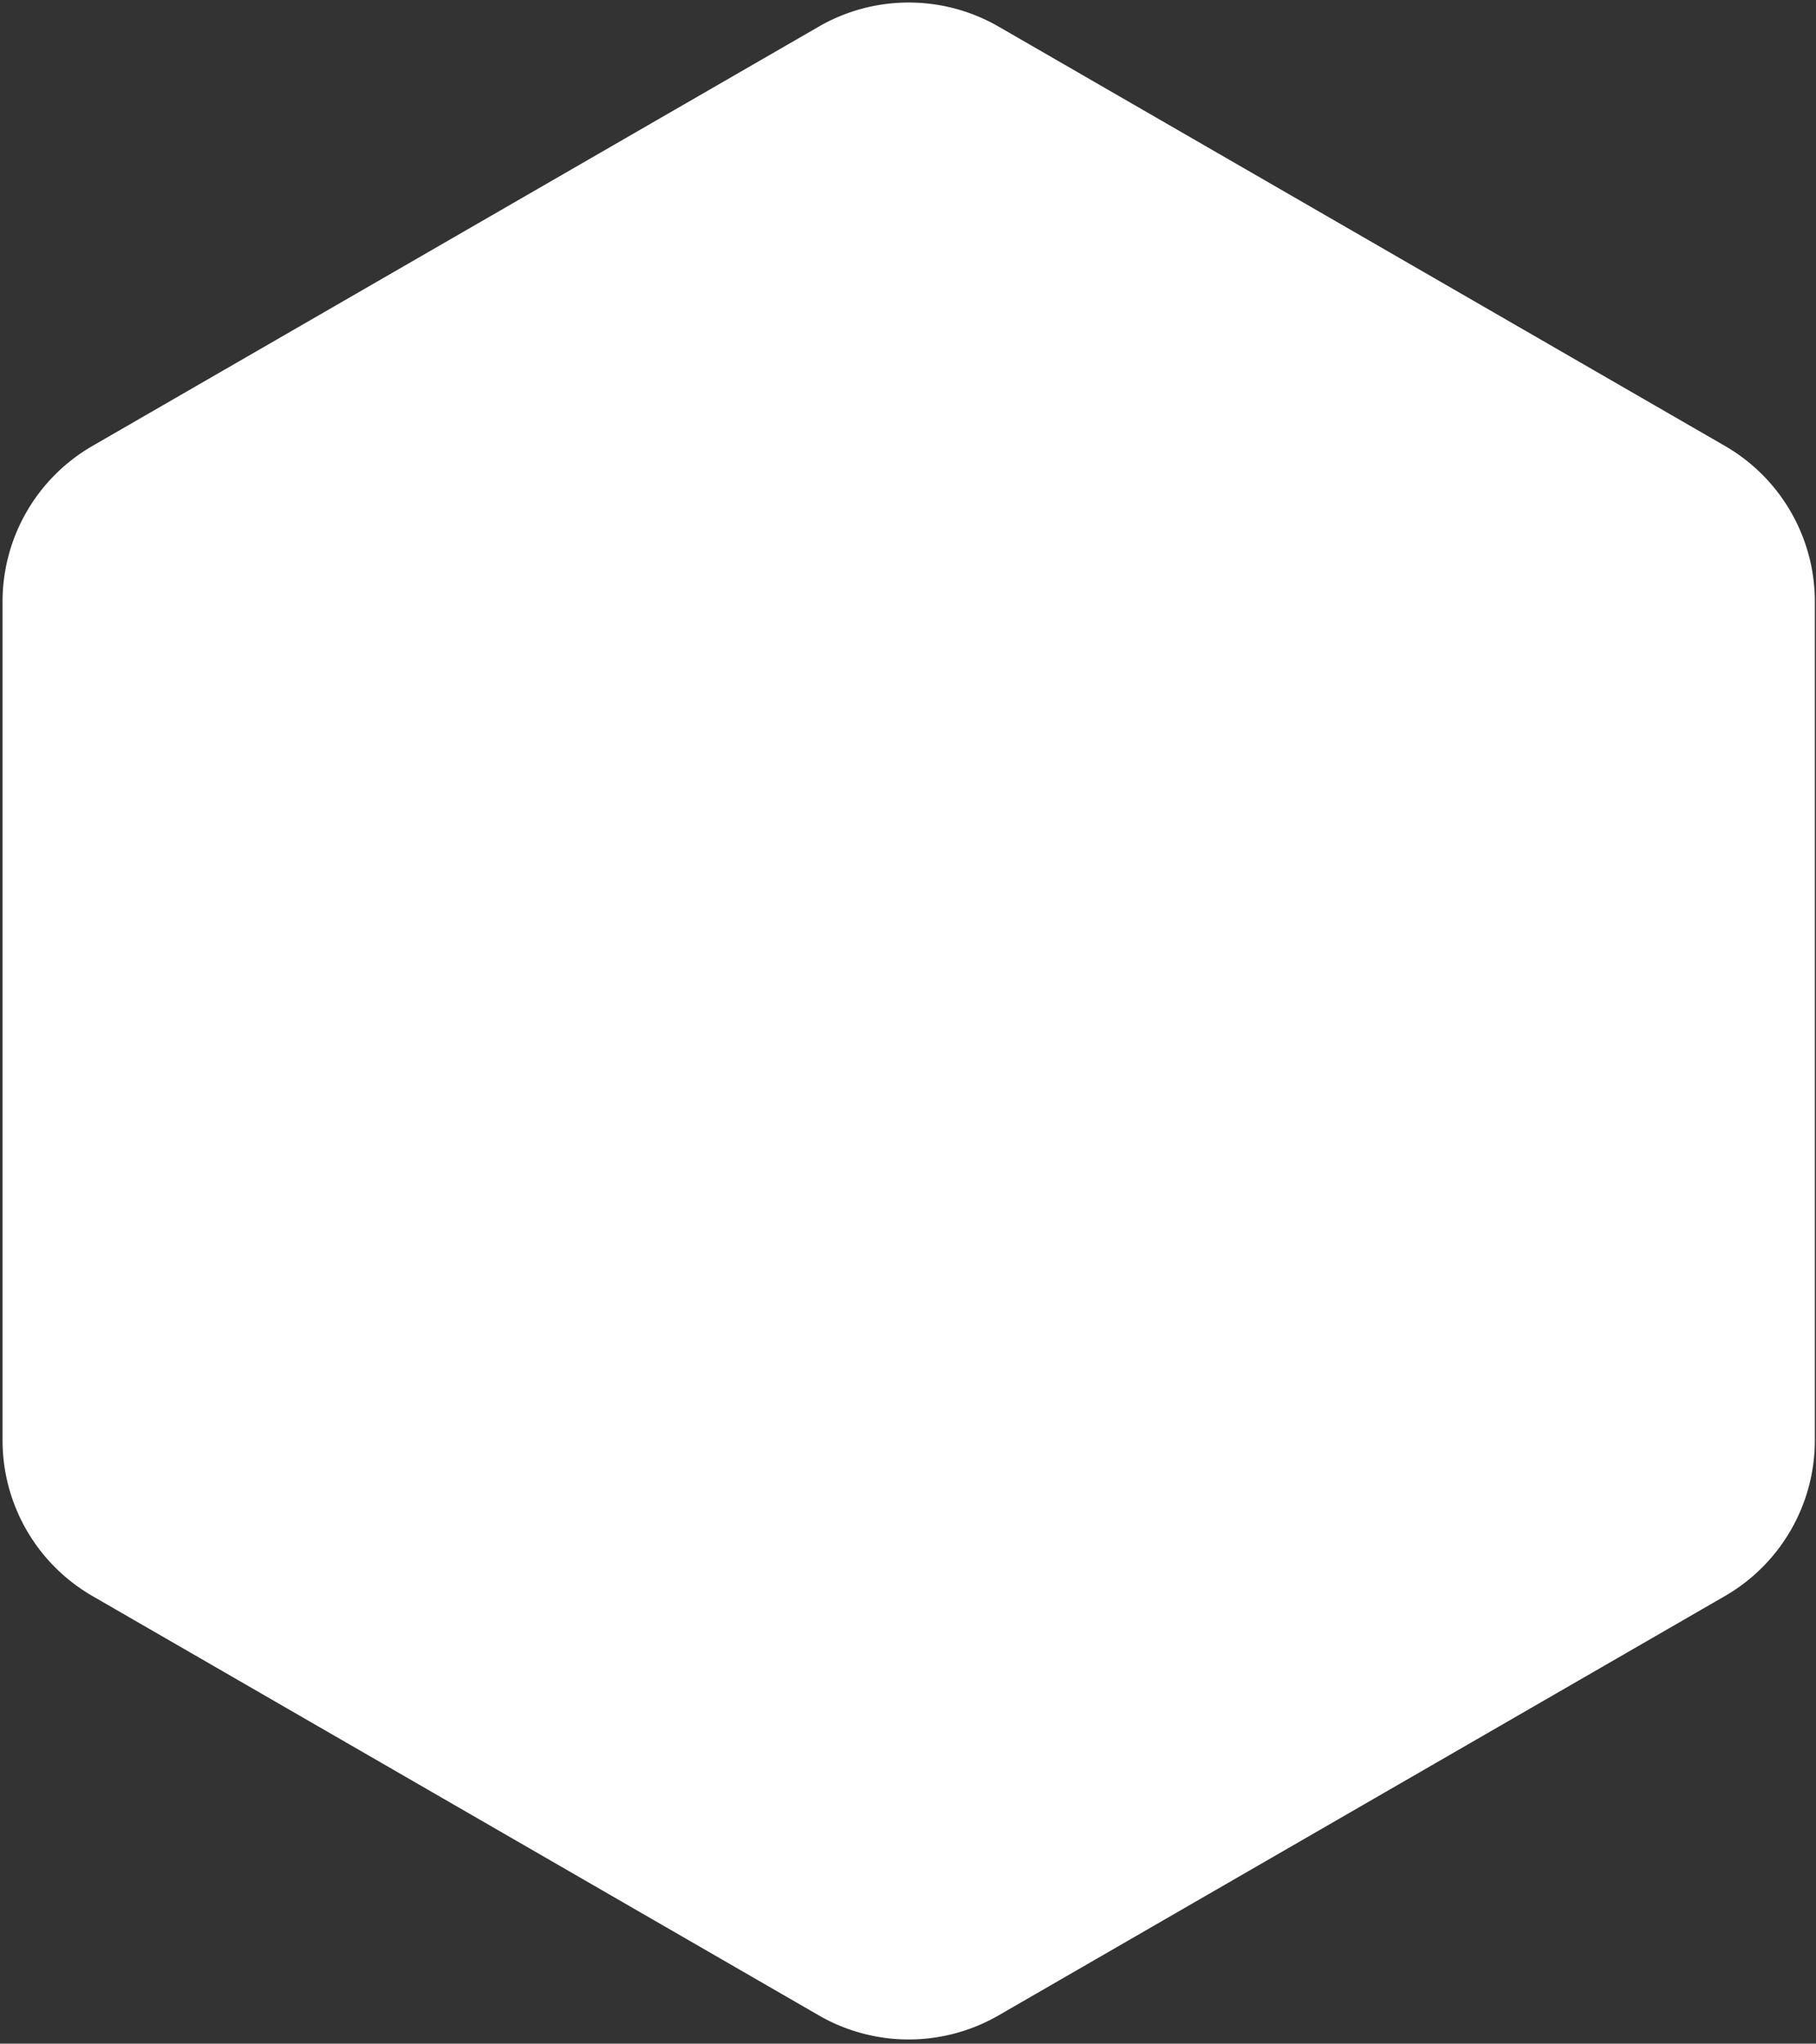 <svg width="303" height="341" viewBox="0 0 303 341" xmlns="http://www.w3.org/2000/svg"><rect x="0" y="0" width="303" height="341" fill="#333333" stroke="none"/><title>Polygon2</title><path d="M166.617 4.438l121.191 69.97a30 30 0 0 1 15 25.98V240.33a30 30 0 0 1-15 25.98l-121.191 69.97a30 30 0 0 1-30 0L15.425 266.31a30 30 0 0 1-15-25.98V100.39a30 30 0 0 1 15-25.98L136.617 4.44a30 30 0 0 1 30 0z" fill="#FFF" fill-rule="evenodd"/></svg>